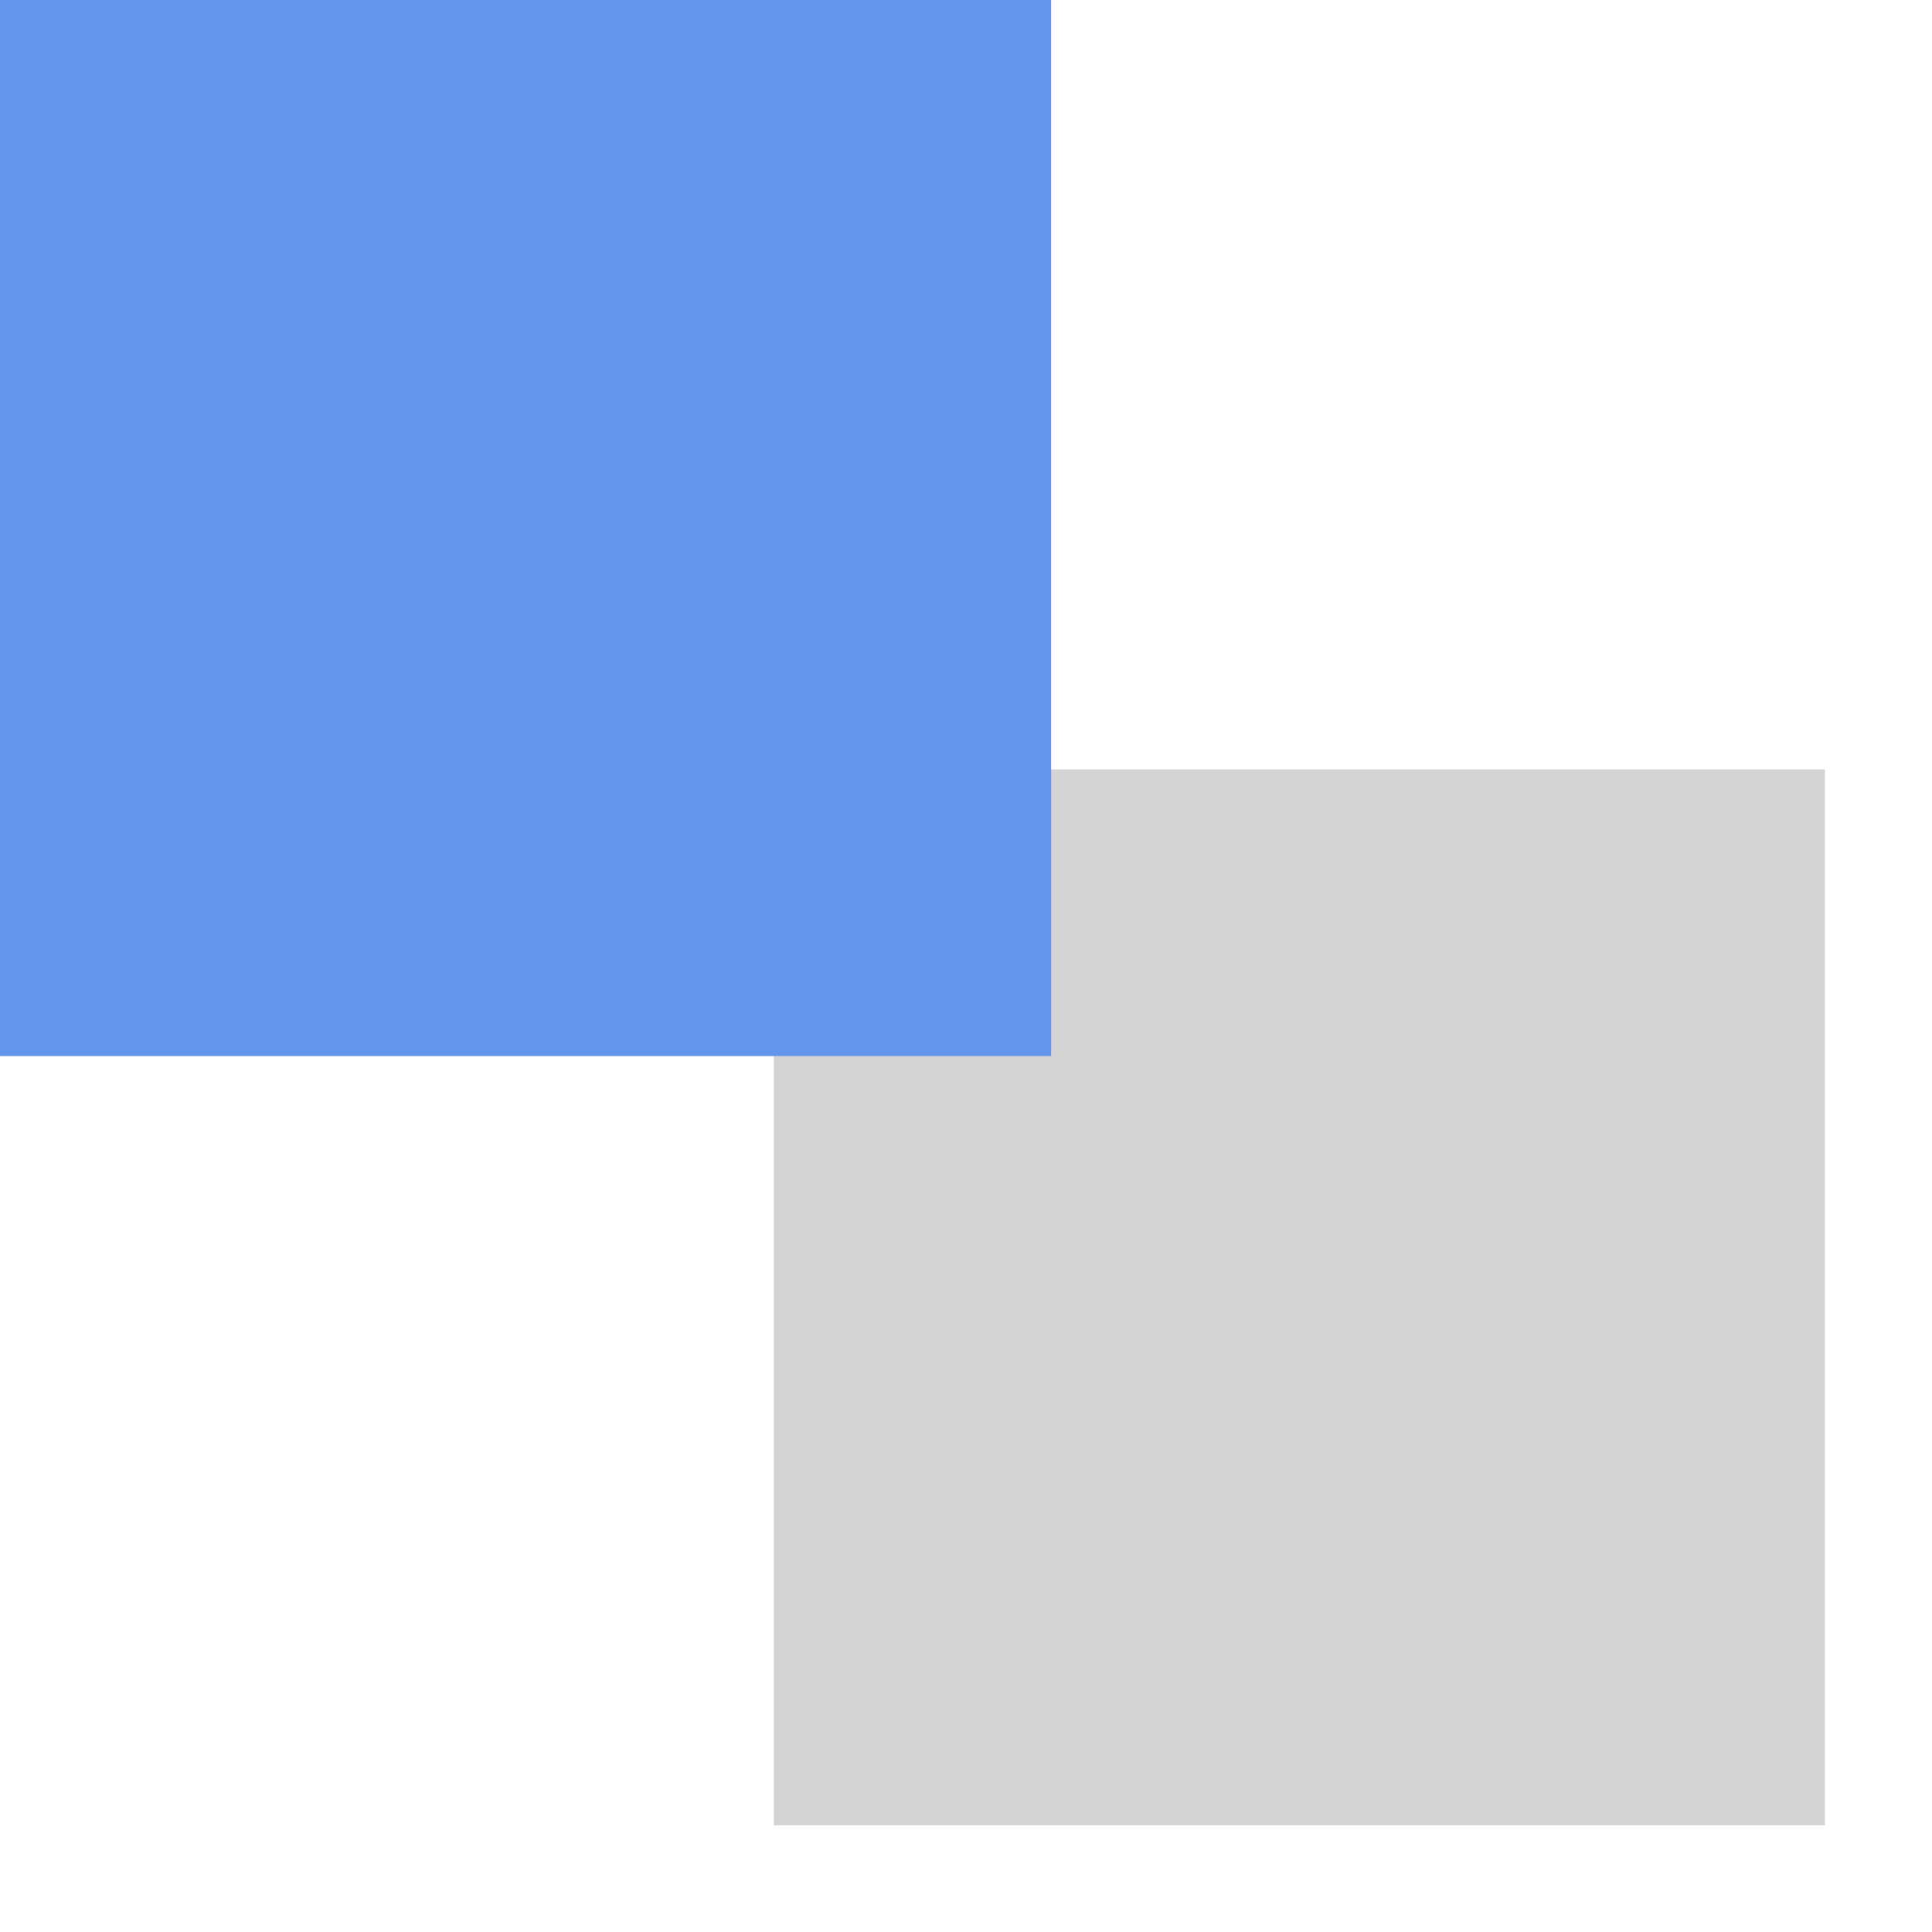 <?xml version="1.0" encoding="UTF-8" standalone="no"?>
<!DOCTYPE svg PUBLIC "-//W3C//DTD SVG 1.1//EN" "http://www.w3.org/Graphics/SVG/1.1/DTD/svg11.dtd">
<svg version="1.1" xmlns="http://www.w3.org/2000/svg" xmlns:xlink="http://www.w3.org/1999/xlink" preserveAspectRatio="xMidYMid meet" viewBox="0 0 450 450" width="450" height="450"><defs><path d="M180.23 179.2L425.06 179.2L425.06 425.17L180.23 425.17L180.23 179.2Z" id="f1TMjAo5hw"></path><path d="M0 0L244.83 0L244.83 245.98L0 245.98L0 0Z" id="fOFbwPSvd"></path></defs><g><g><g><use xlink:href="#f1TMjAo5hw" opacity="1" fill="#d4d4d4" fill-opacity="1"></use></g><g><use xlink:href="#fOFbwPSvd" opacity="1" fill="#6495ed" fill-opacity="1"></use></g></g></g></svg>